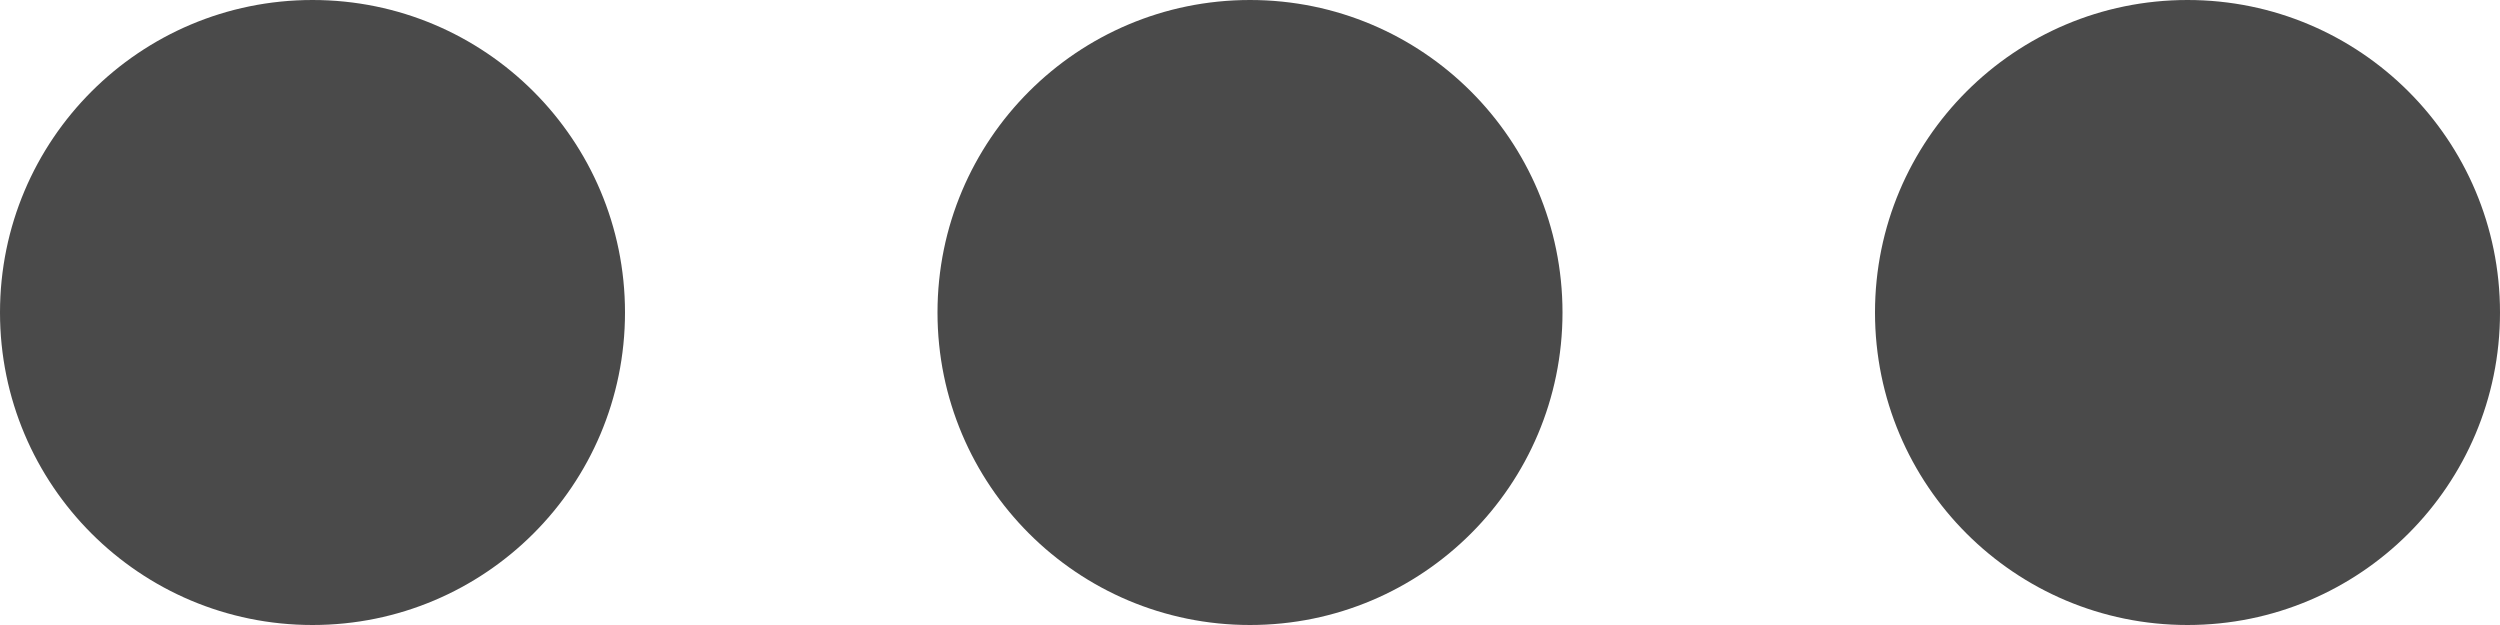 <svg id="SvgjsSvg1181" xmlns="http://www.w3.org/2000/svg" version="1.1" xmlns:xlink="http://www.w3.org/1999/xlink" xmlns:svgjs="http://svgjs.com/svgjs" width="16" height="4" viewBox="0 0 16 4"><title>Oval</title><desc>Created with Avocode.</desc><defs id="SvgjsDefs1182"></defs><path id="SvgjsPath1183" d="M1332 261C1332 259.895 1332.895 259 1334 259C1335.105 259 1336 259.895 1336 261C1336 262.105 1335.105 263 1334 263C1332.895 263 1332 262.105 1332 261Z " fill="#4a4a4a" fill-opacity="1" transform="matrix(1,0,0,1,-1332,-259)"></path><path id="SvgjsPath1184" d="M1338 261C1338 259.895 1338.895 259 1340 259C1341.105 259 1342 259.895 1342 261C1342 262.105 1341.105 263 1340 263C1338.895 263 1338 262.105 1338 261Z " fill="#4a4a4a" fill-opacity="1" transform="matrix(1,0,0,1,-1332,-259)"></path><path id="SvgjsPath1185" d="M1344 261C1344 259.895 1344.895 259 1346 259C1347.105 259 1348 259.895 1348 261C1348 262.105 1347.105 263 1346 263C1344.895 263 1344 262.105 1344 261Z " fill="#4a4a4a" fill-opacity="1" transform="matrix(1,0,0,1,-1332,-259)"></path></svg>